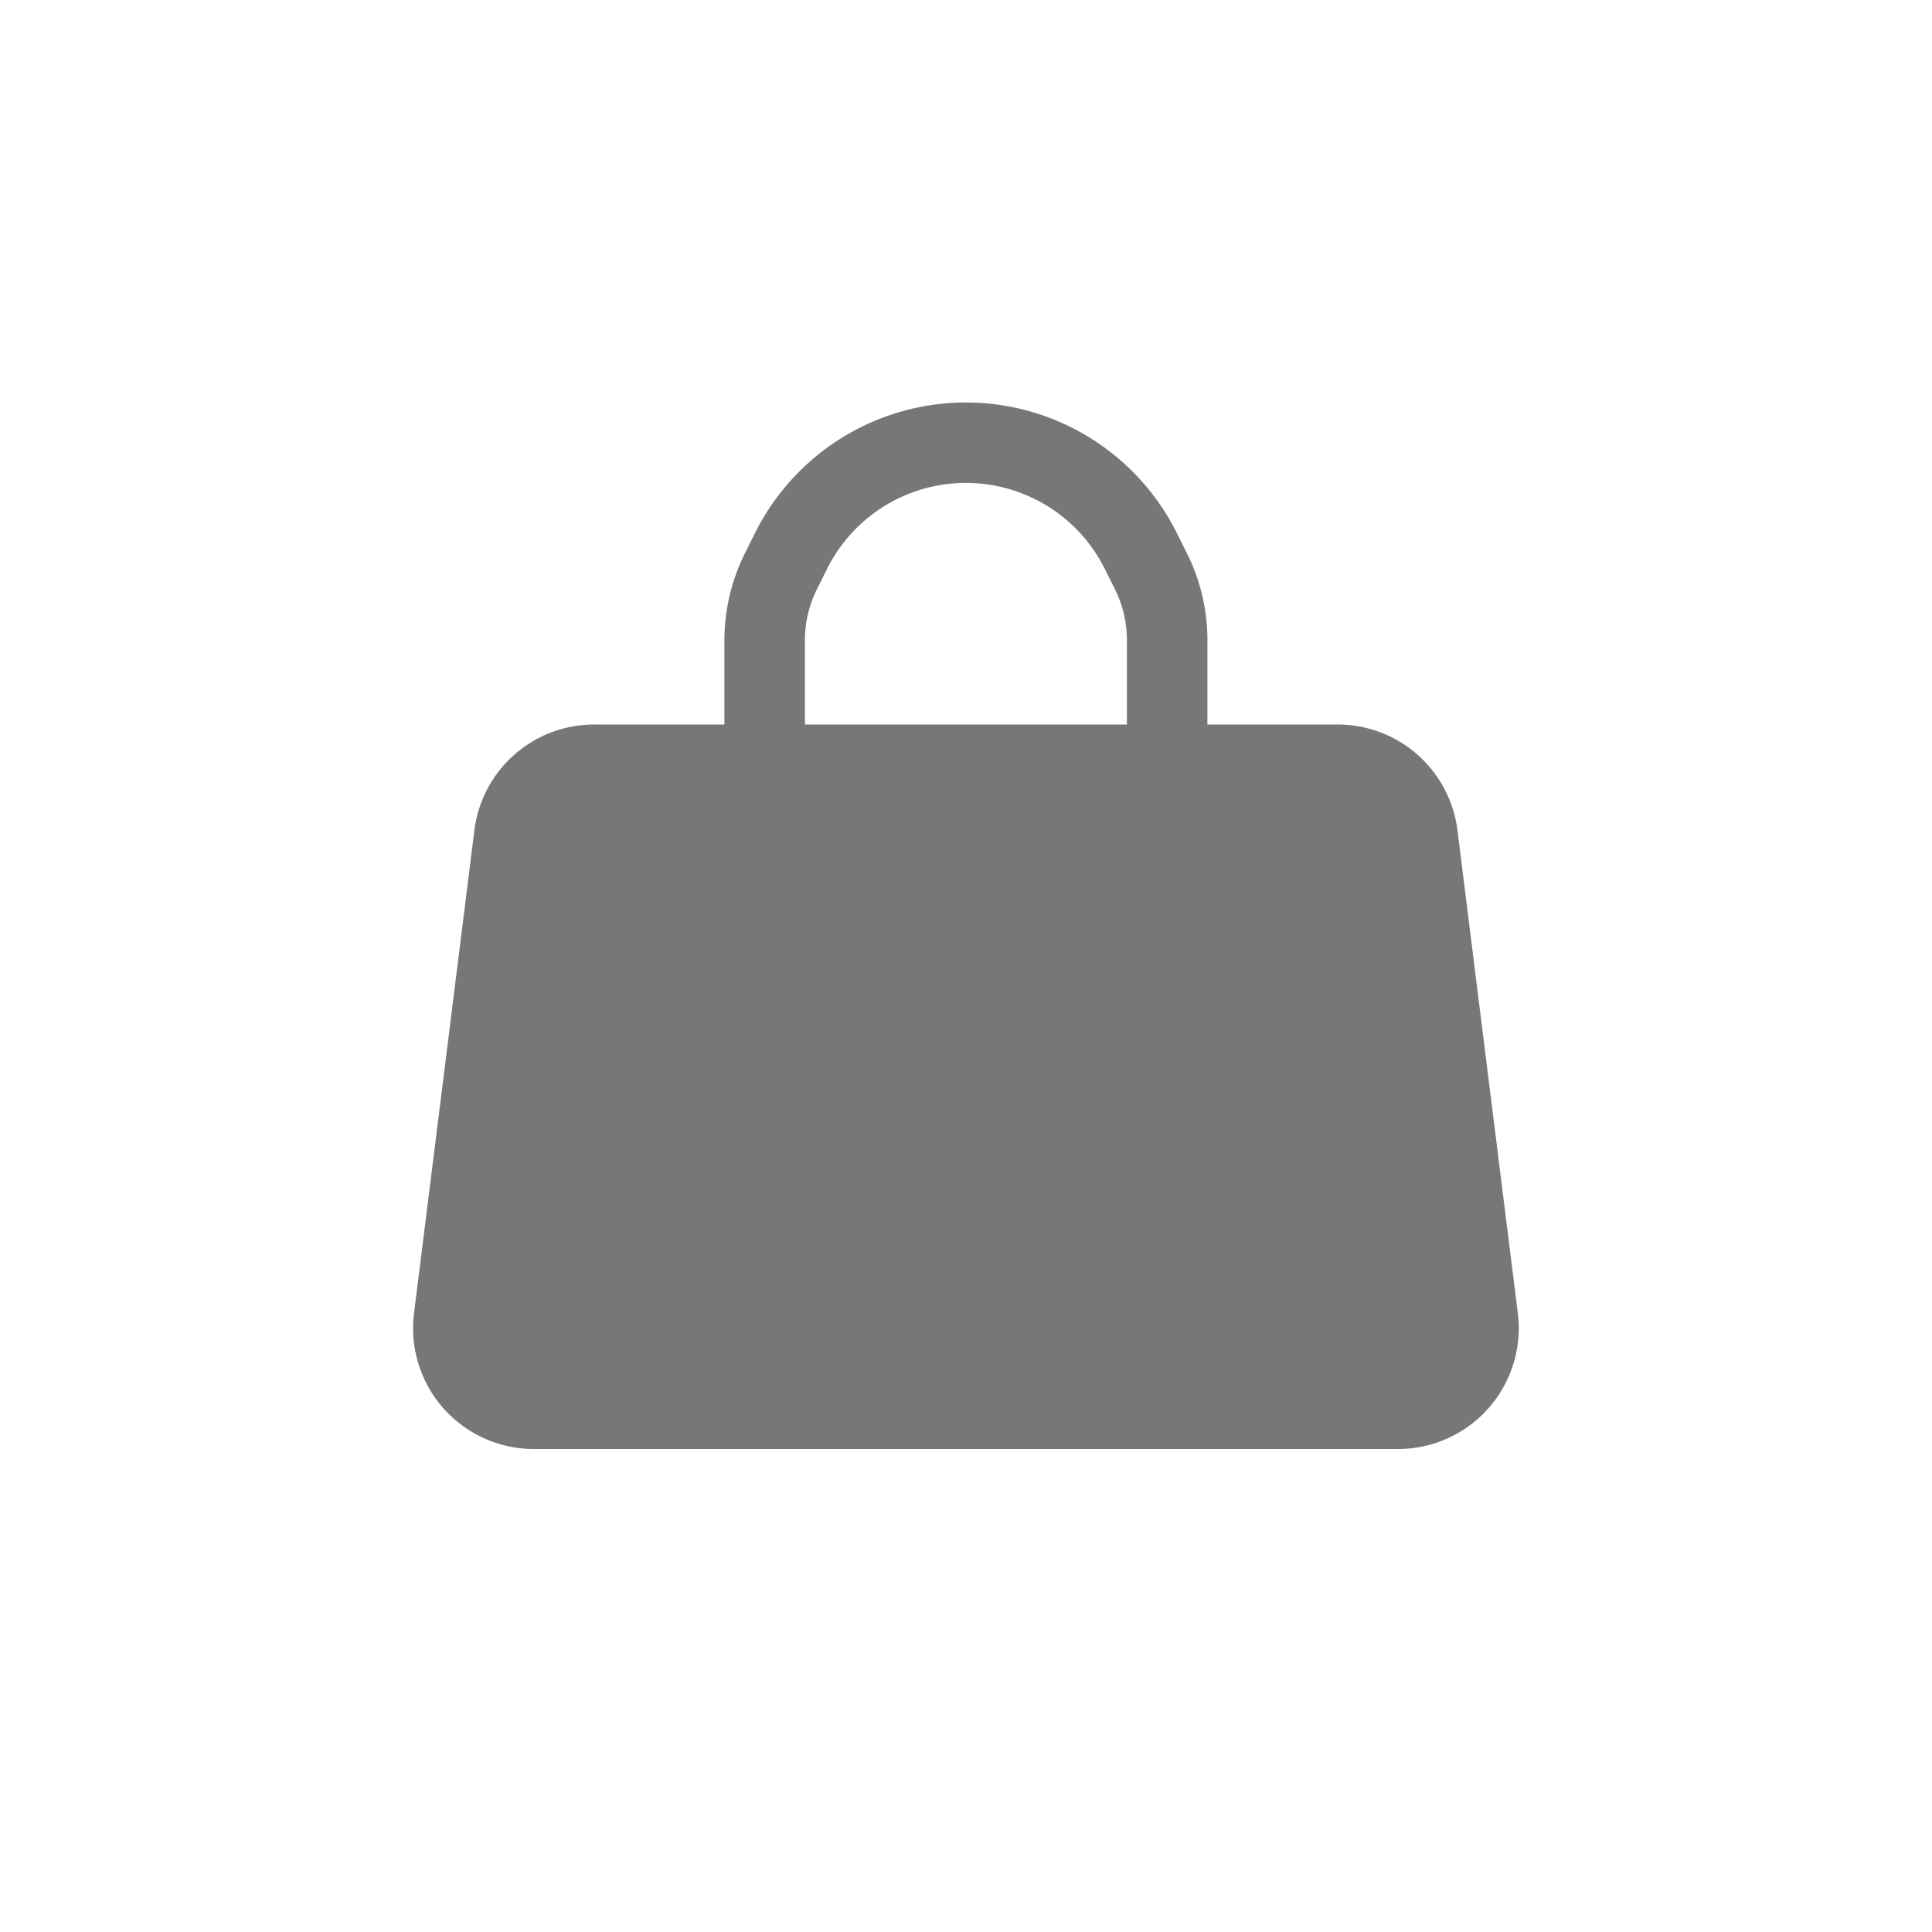<svg xmlns:xlink="http://www.w3.org/1999/xlink" xmlns="http://www.w3.org/2000/svg" class="MuiSvgIcon-root MuiSvgIcon-fontSizeInherit appshell-fp-1cw4hi4" focusable="false" aria-hidden="true" viewBox="0 0 24 24" data-testid="MiniBagFilledIcon" data-di-res-id="f15f1b6a-47e9da4c" data-di-rand="1702150962960" width="30"  height="30" ><path d="M14.999 7.954V9h1.617a1.5 1.5 0 0 1 1.489 1.314l.75 6A1.5 1.5 0 0 1 17.366 18H6.632a1.5 1.5 0 0 1-1.489-1.686l.75-6A1.5 1.5 0 0 1 7.382 9h1.617V7.954c0-.376.088-.747.256-1.084l.126-.252a2.927 2.927 0 0 1 5.236 0l.126.252c.169.337.256.708.256 1.084zm-4.724-.889-.126.253c-.099.197-.15.415-.15.636V9h4V7.954c0-.221-.051-.439-.15-.636l-.126-.253a1.927 1.927 0 0 0-3.448 0z" fill="#777777"></path></svg>